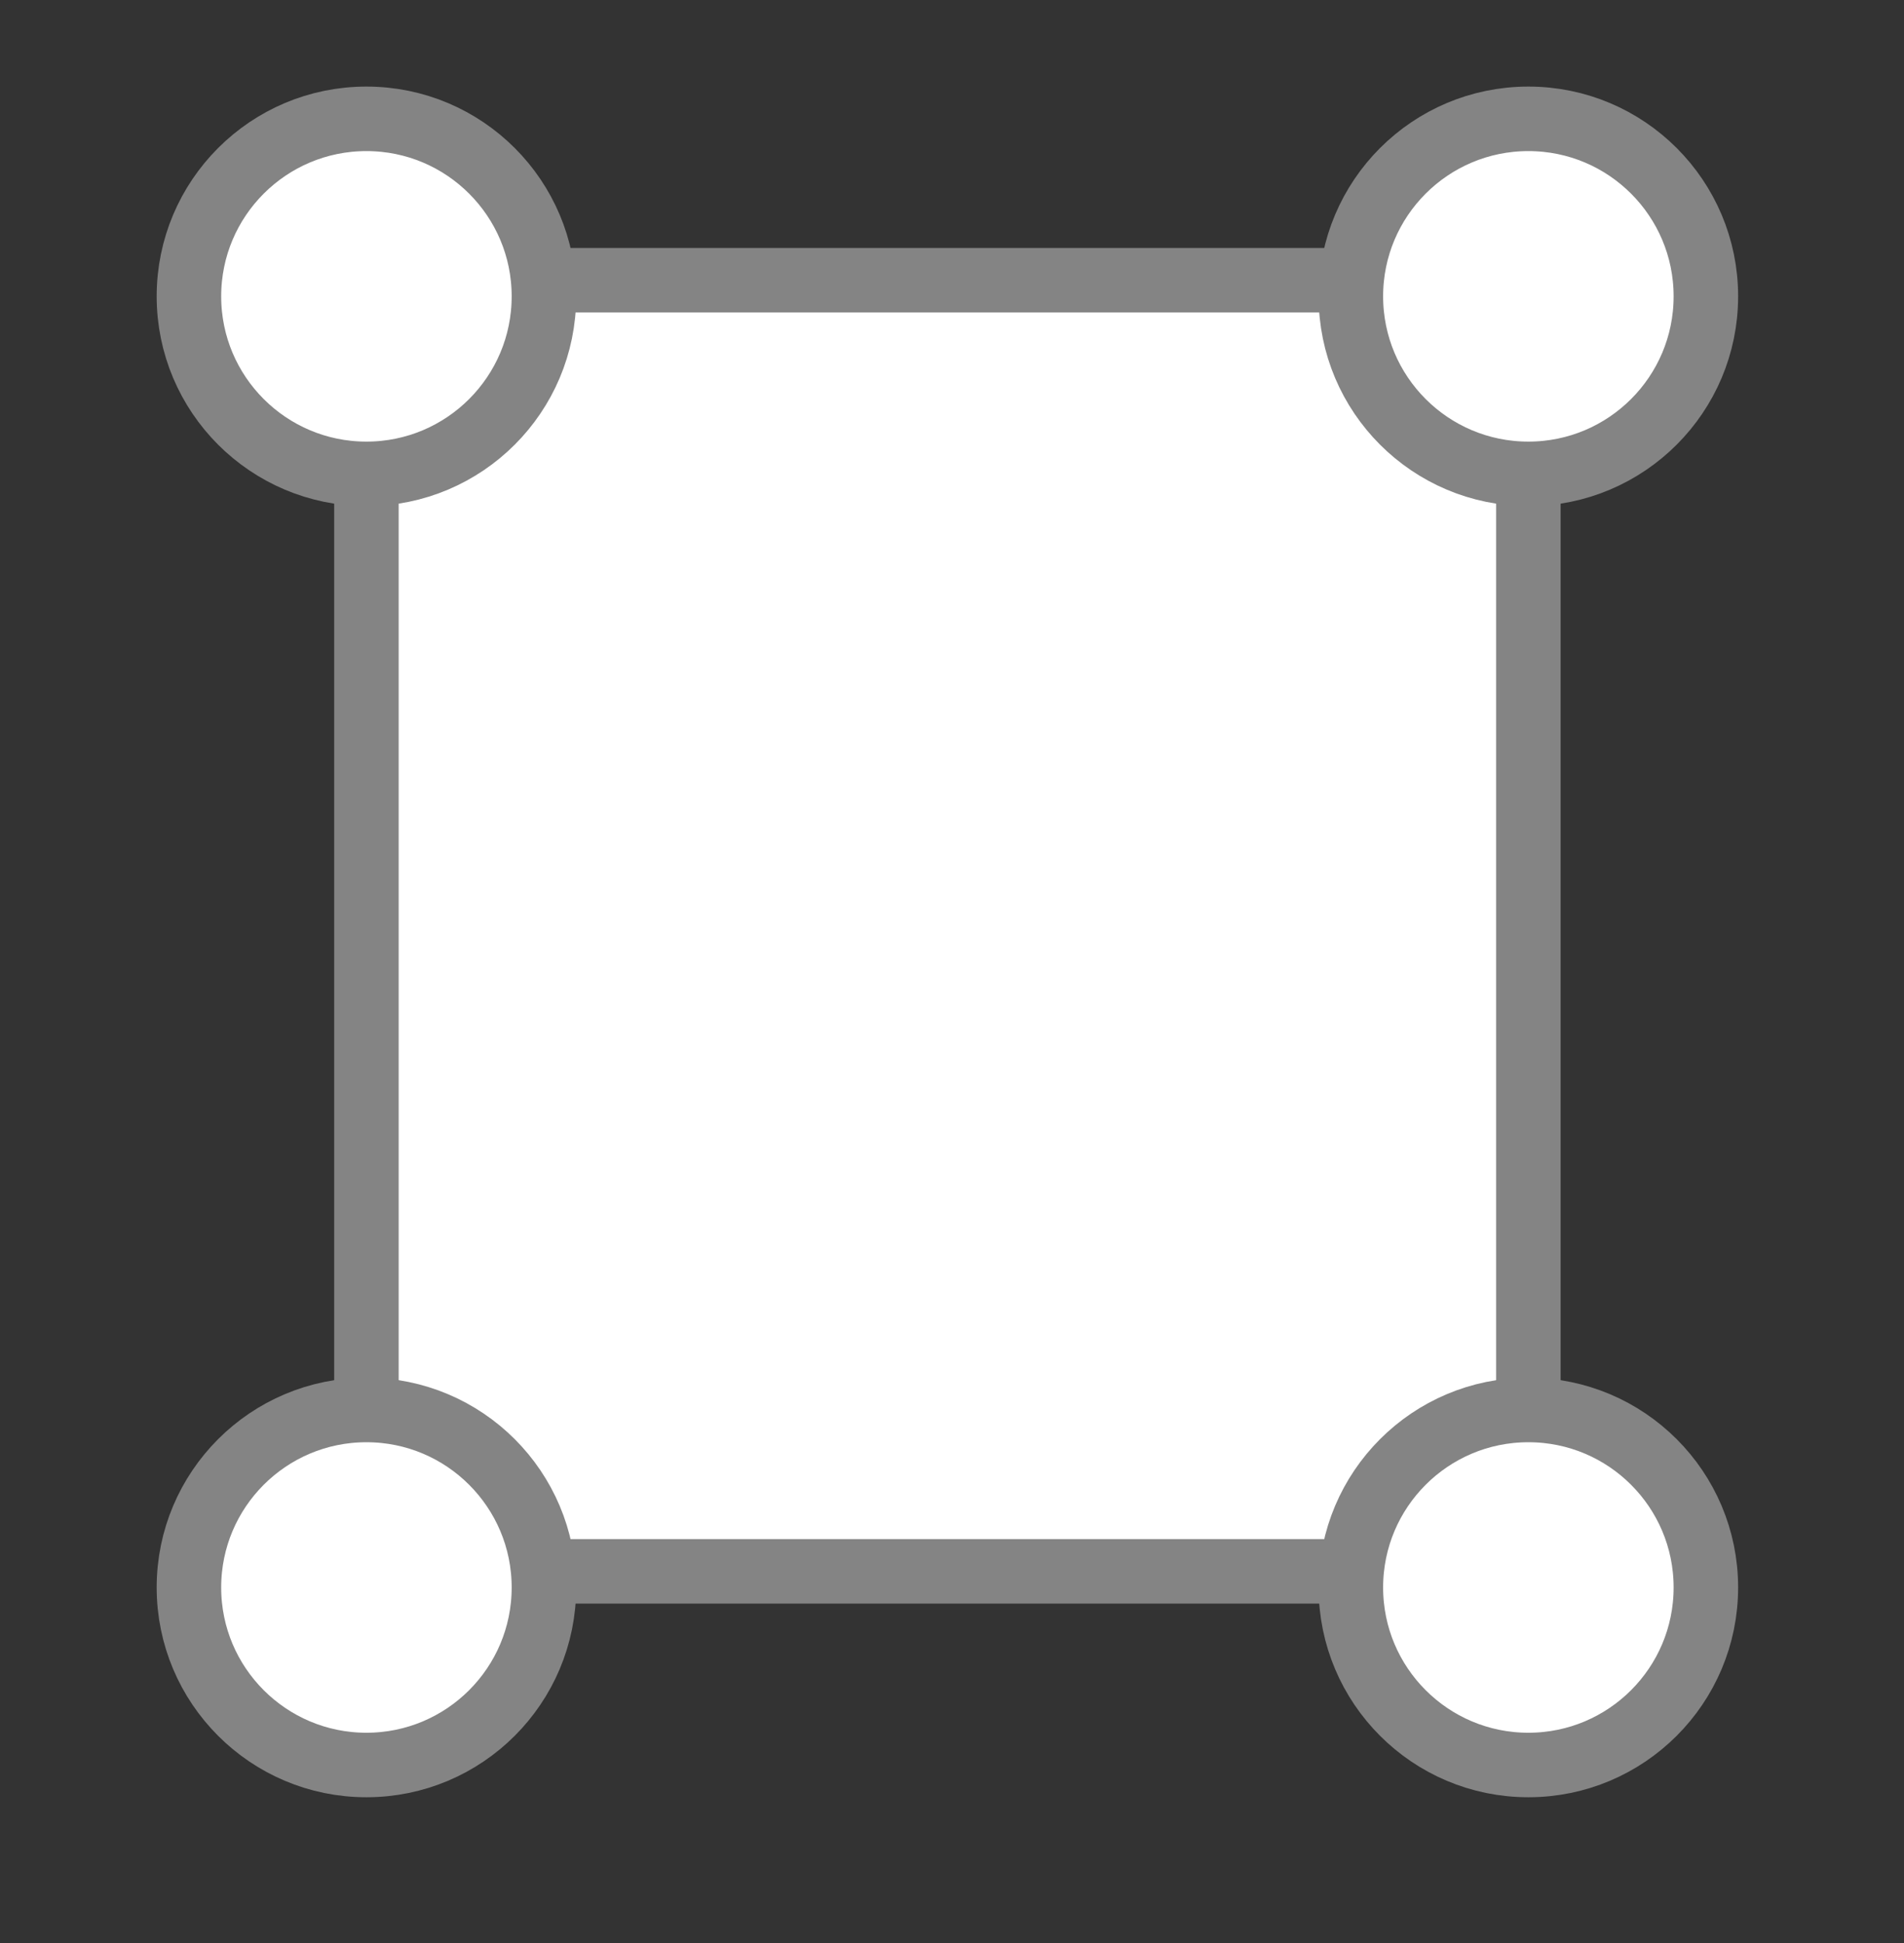 <?xml version="1.0" encoding="UTF-8" standalone="no"?><!DOCTYPE svg PUBLIC "-//W3C//DTD SVG 1.1//EN" "http://www.w3.org/Graphics/SVG/1.1/DTD/svg11.dtd"><svg width="100%" height="100%" viewBox="0 0 49 50" version="1.1" xmlns="http://www.w3.org/2000/svg" xmlns:xlink="http://www.w3.org/1999/xlink" xml:space="preserve" style="fill-rule:evenodd;clip-rule:evenodd;"><rect x="0" y="0" width="49" height="50" fill="#333333" stroke="none"/><rect id="Icons" x="-612" y="-845.715" width="2941" height="1414.71" style="fill:none;"/><clipPath id="_clip1"><rect id="Icons1" x="-612" y="-845.715" width="2941" height="1414.71"/></clipPath><g clip-path="url(#_clip1)"><clipPath id="_clip2"><rect id="area" x="1.549" y="0.797" width="46.462" height="46.462"/></clipPath><g clip-path="url(#_clip2)"><g id="Layer-1"><path id="path3790" d="M9.43,40.436l29.903,0l0,-16.408l0,-16.817l-29.903,0l0,33.225Z" style="fill:#fff;fill-rule:nonzero;stroke:#848484;stroke-width:1.66px;"/><circle id="path3807.-0.-1" cx="9.43" cy="40.851" r="4.568" style="fill:#fff;stroke:#848484;stroke-width:1.66px;"/><circle id="path3807.-0.-7" cx="39.333" cy="40.851" r="4.568" style="fill:#fff;stroke:#848484;stroke-width:1.66px;"/><circle id="path3807.-0.-7.-0" cx="9.43" cy="7.626" r="4.568" style="fill:#fff;stroke:#848484;stroke-width:1.66px;"/><circle id="path3807.-0.-7.-9" cx="39.333" cy="7.626" r="4.568" style="fill:#fff;stroke:#848484;stroke-width:1.66px;"/></g></g></g></svg>
